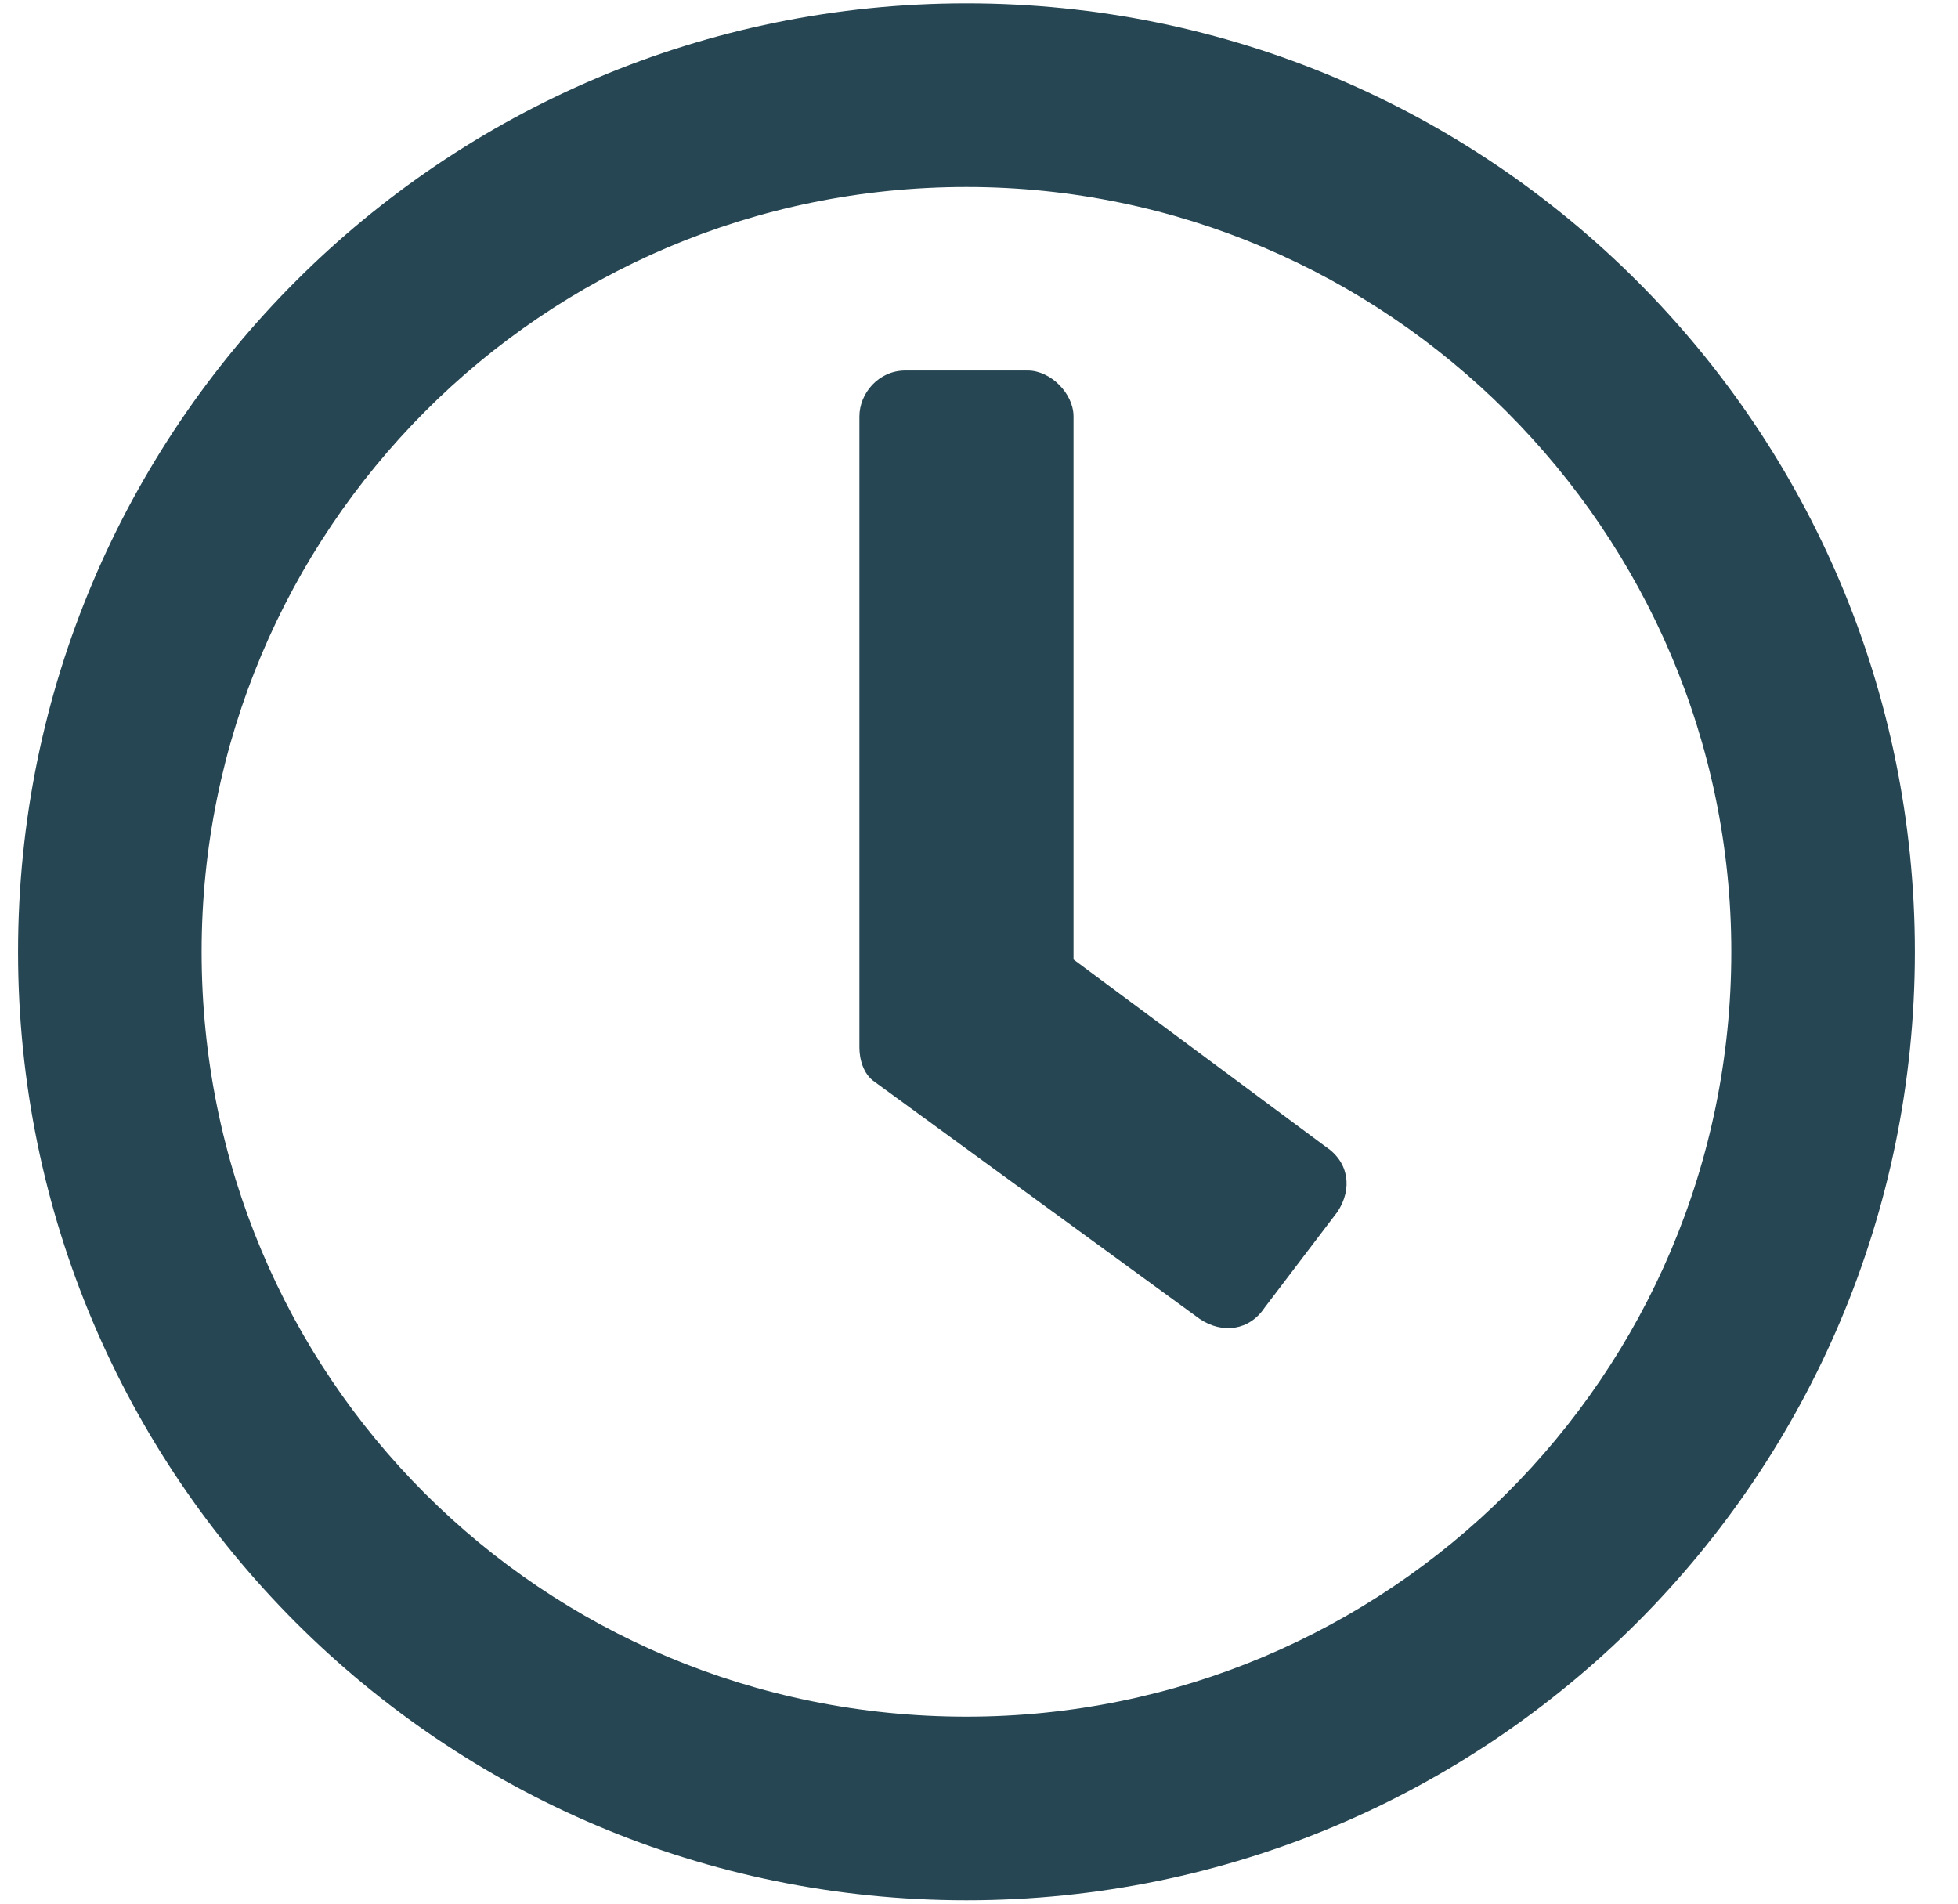 <svg width="36" height="35" viewBox="0 0 36 35" fill="none" xmlns="http://www.w3.org/2000/svg">
<path d="M17.77 0.062C8.137 0.062 0.332 7.867 0.332 17.5C0.332 27.133 8.137 34.938 17.77 34.938C27.402 34.938 35.207 27.133 35.207 17.5C35.207 7.867 27.402 0.062 17.77 0.062ZM17.77 31.562C9.965 31.562 3.707 25.305 3.707 17.5C3.707 9.766 9.965 3.438 17.77 3.438C25.504 3.438 31.832 9.766 31.832 17.5C31.832 25.305 25.504 31.562 17.77 31.562ZM22.059 24.25C22.48 24.531 22.973 24.461 23.254 24.039L24.59 22.281C24.871 21.859 24.801 21.367 24.379 21.086L19.738 17.641V7.656C19.738 7.234 19.316 6.812 18.895 6.812H16.645C16.152 6.812 15.801 7.234 15.801 7.656V19.258C15.801 19.469 15.871 19.75 16.082 19.891L22.059 24.25Z" fill="#264653"/>
</svg>
